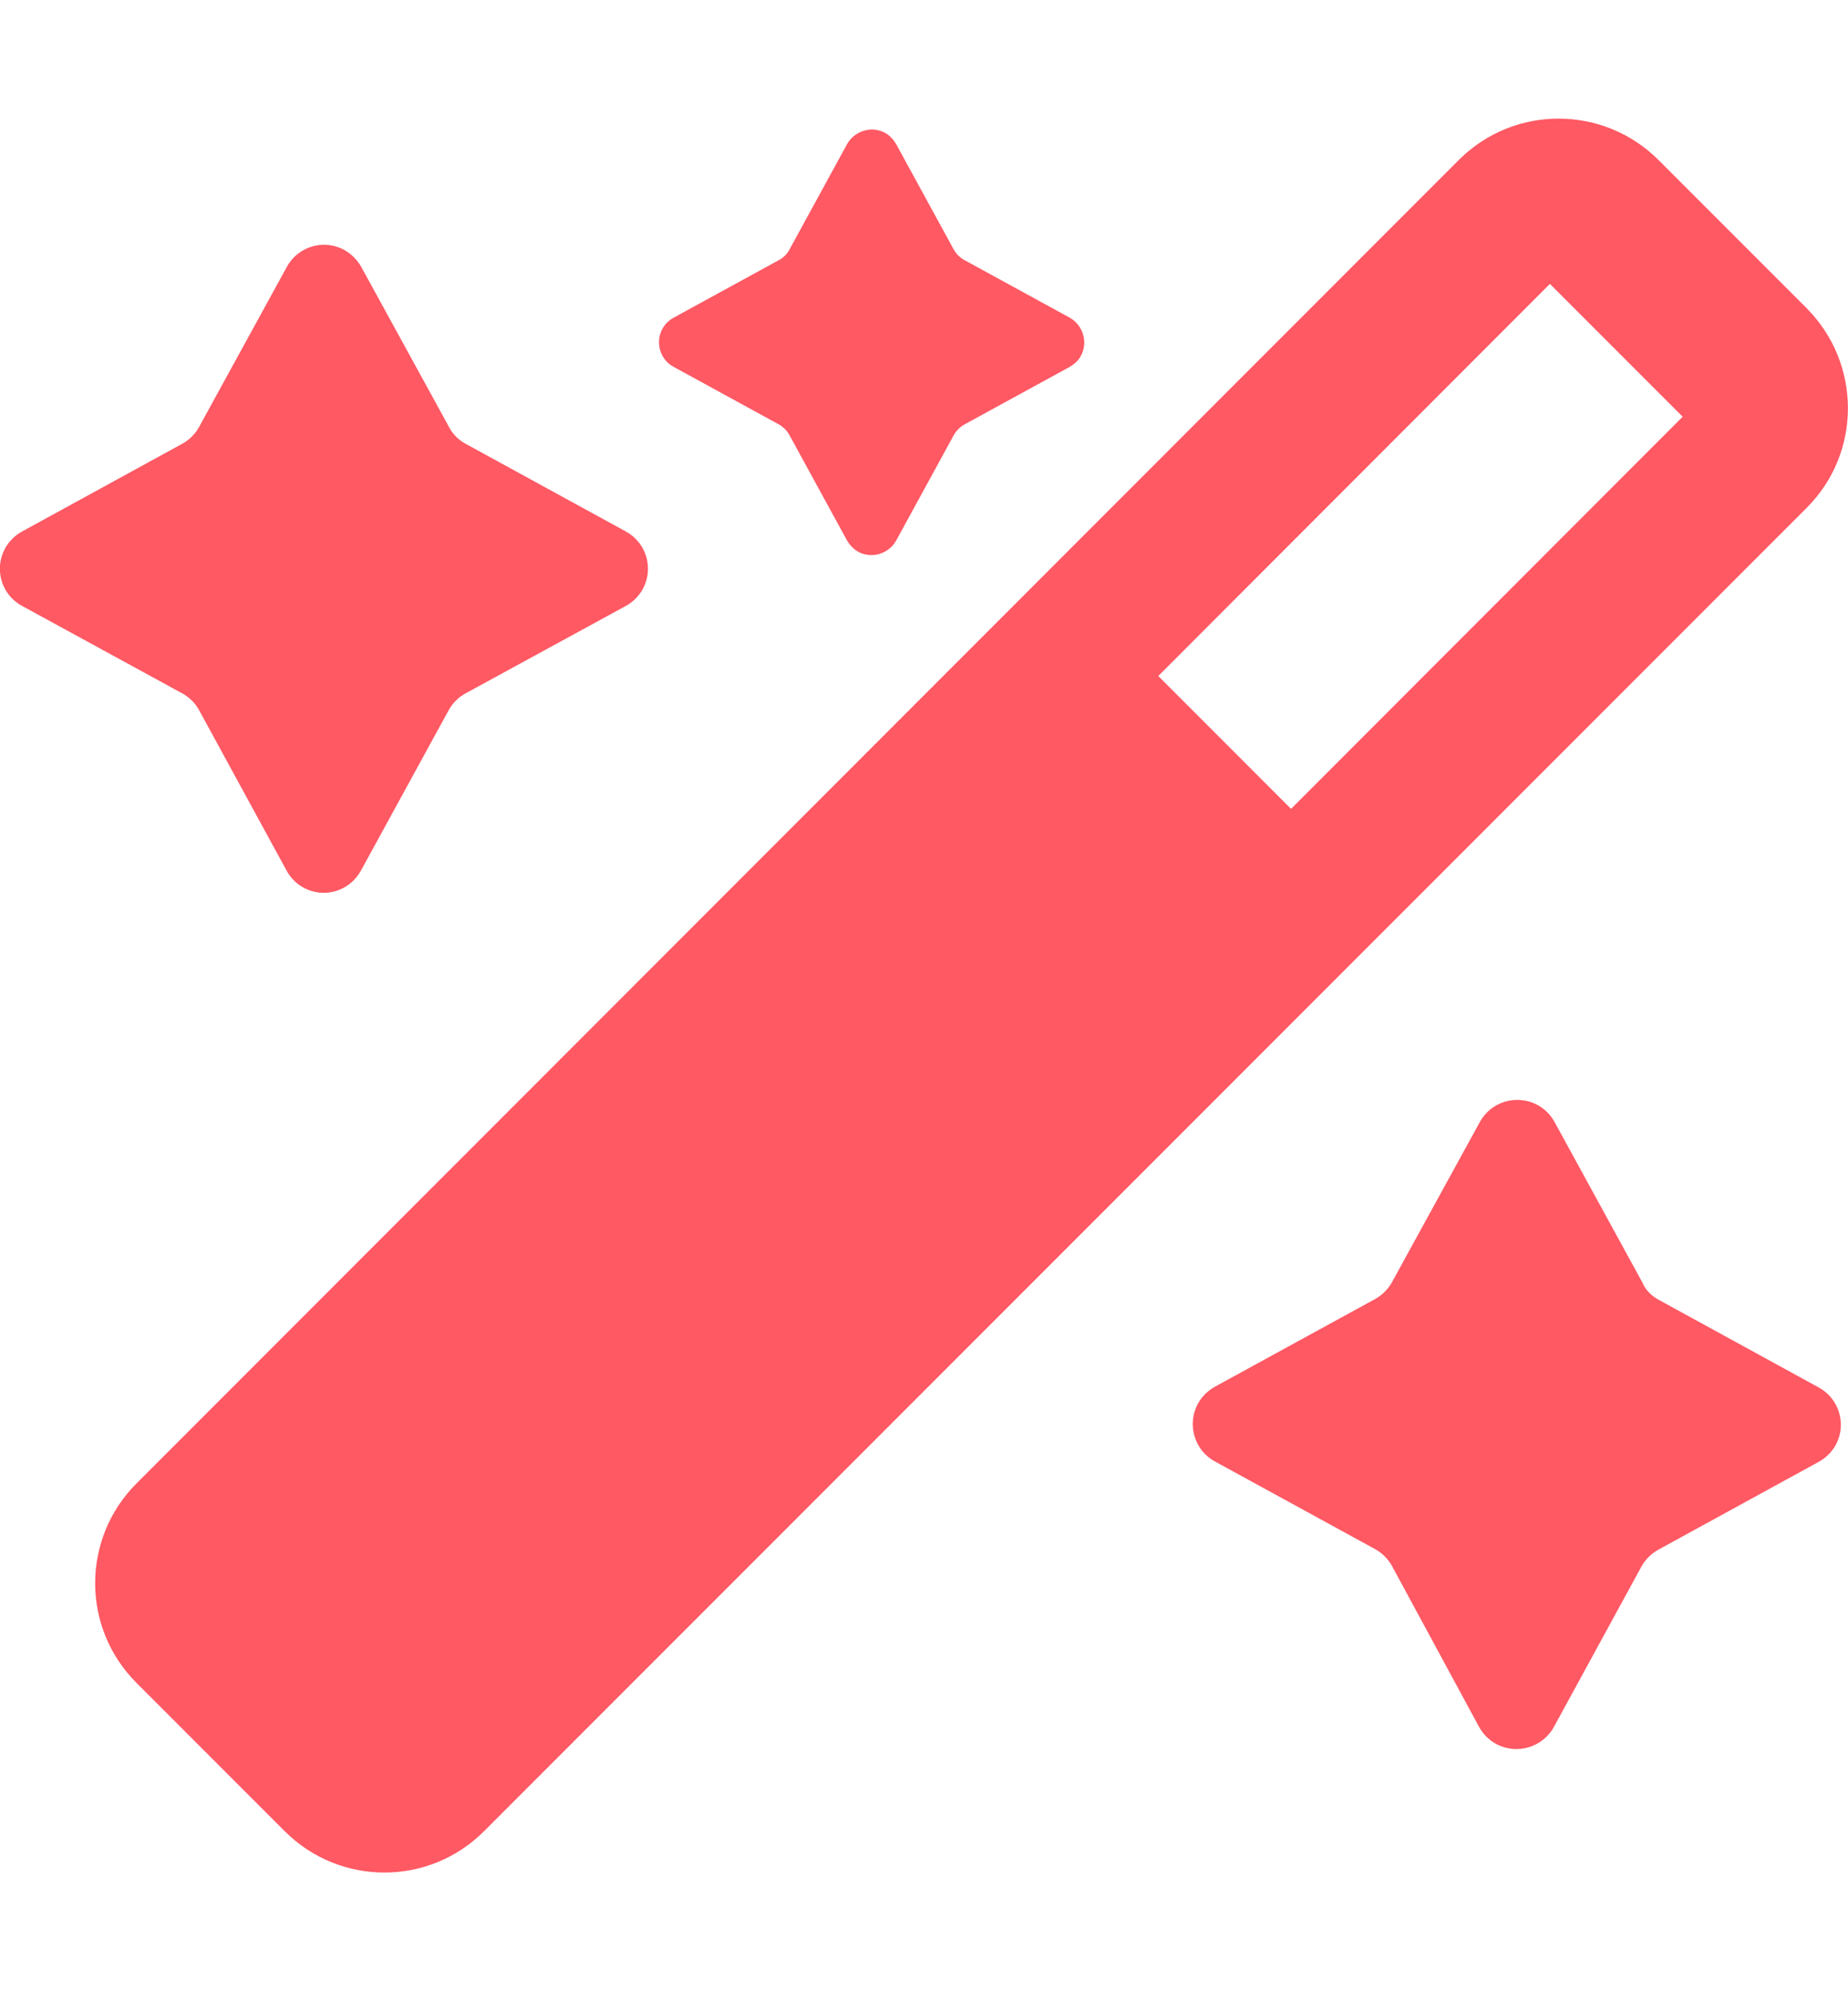 <svg width="13" height="14" viewBox="0 0 13 14" fill="none" xmlns="http://www.w3.org/2000/svg">
<g clip-path="url(#clip0_6986_1019)">
<path d="M3.275 3.12L4.403 3.737C4.547 3.816 4.601 3.996 4.522 4.141C4.494 4.192 4.453 4.232 4.403 4.26L3.275 4.875C3.224 4.903 3.184 4.943 3.156 4.994L2.539 6.121C2.46 6.266 2.28 6.32 2.135 6.241C2.084 6.213 2.044 6.172 2.016 6.121L1.401 4.994C1.373 4.943 1.333 4.903 1.282 4.875L0.155 4.26C0.01 4.182 -0.043 4.001 0.035 3.857C0.063 3.806 0.104 3.765 0.155 3.737L1.282 3.12C1.333 3.092 1.373 3.052 1.401 3.001L2.018 1.876C2.097 1.731 2.28 1.678 2.425 1.759C2.473 1.787 2.514 1.828 2.541 1.876L3.158 3.001C3.184 3.052 3.224 3.092 3.275 3.12ZM11.667 9.138L12.794 9.755C12.939 9.834 12.992 10.014 12.914 10.159C12.886 10.209 12.845 10.25 12.794 10.278L11.667 10.895C11.616 10.923 11.575 10.963 11.547 11.014L10.931 12.142C10.852 12.286 10.669 12.34 10.524 12.261C10.473 12.233 10.433 12.192 10.405 12.142L9.793 11.012C9.765 10.961 9.724 10.92 9.674 10.892L8.546 10.275C8.402 10.197 8.348 10.014 8.427 9.869C8.455 9.818 8.496 9.778 8.546 9.75L9.674 9.133C9.724 9.105 9.765 9.064 9.793 9.013L10.41 7.889C10.489 7.744 10.671 7.691 10.816 7.769C10.867 7.797 10.908 7.838 10.936 7.889L11.553 9.016C11.575 9.069 11.616 9.11 11.667 9.138ZM6.787 1.83L7.526 2.234C7.62 2.288 7.655 2.407 7.604 2.501C7.587 2.534 7.559 2.559 7.526 2.579L6.787 2.983C6.754 3.001 6.726 3.029 6.708 3.062L6.304 3.801C6.251 3.895 6.132 3.93 6.038 3.88C6.005 3.862 5.979 3.834 5.959 3.801L5.555 3.062C5.538 3.029 5.51 3.001 5.477 2.983L4.738 2.579C4.644 2.529 4.608 2.409 4.659 2.313C4.677 2.28 4.705 2.252 4.738 2.234L5.477 1.83C5.51 1.813 5.538 1.785 5.555 1.752L5.959 1.013C6.012 0.919 6.132 0.883 6.226 0.934C6.259 0.952 6.284 0.98 6.304 1.013L6.708 1.752C6.726 1.785 6.754 1.813 6.787 1.83ZM12.71 2.168L11.667 1.125C11.281 0.739 10.654 0.736 10.265 1.122L0.96 10.43C0.574 10.816 0.571 11.443 0.96 11.832L2.003 12.875C2.389 13.261 3.016 13.264 3.405 12.875L12.71 3.57C13.096 3.184 13.096 2.557 12.71 2.168ZM9.082 5.687L8.148 4.753L10.903 1.996L11.837 2.93L9.082 5.687Z" fill="#FF5964"/>
</g>
<defs>
<clipPath id="clip0_6986_1019">
<rect width="13" height="13" fill="white" transform="translate(0 0.5)"/>
</clipPath>
</defs>
</svg>
